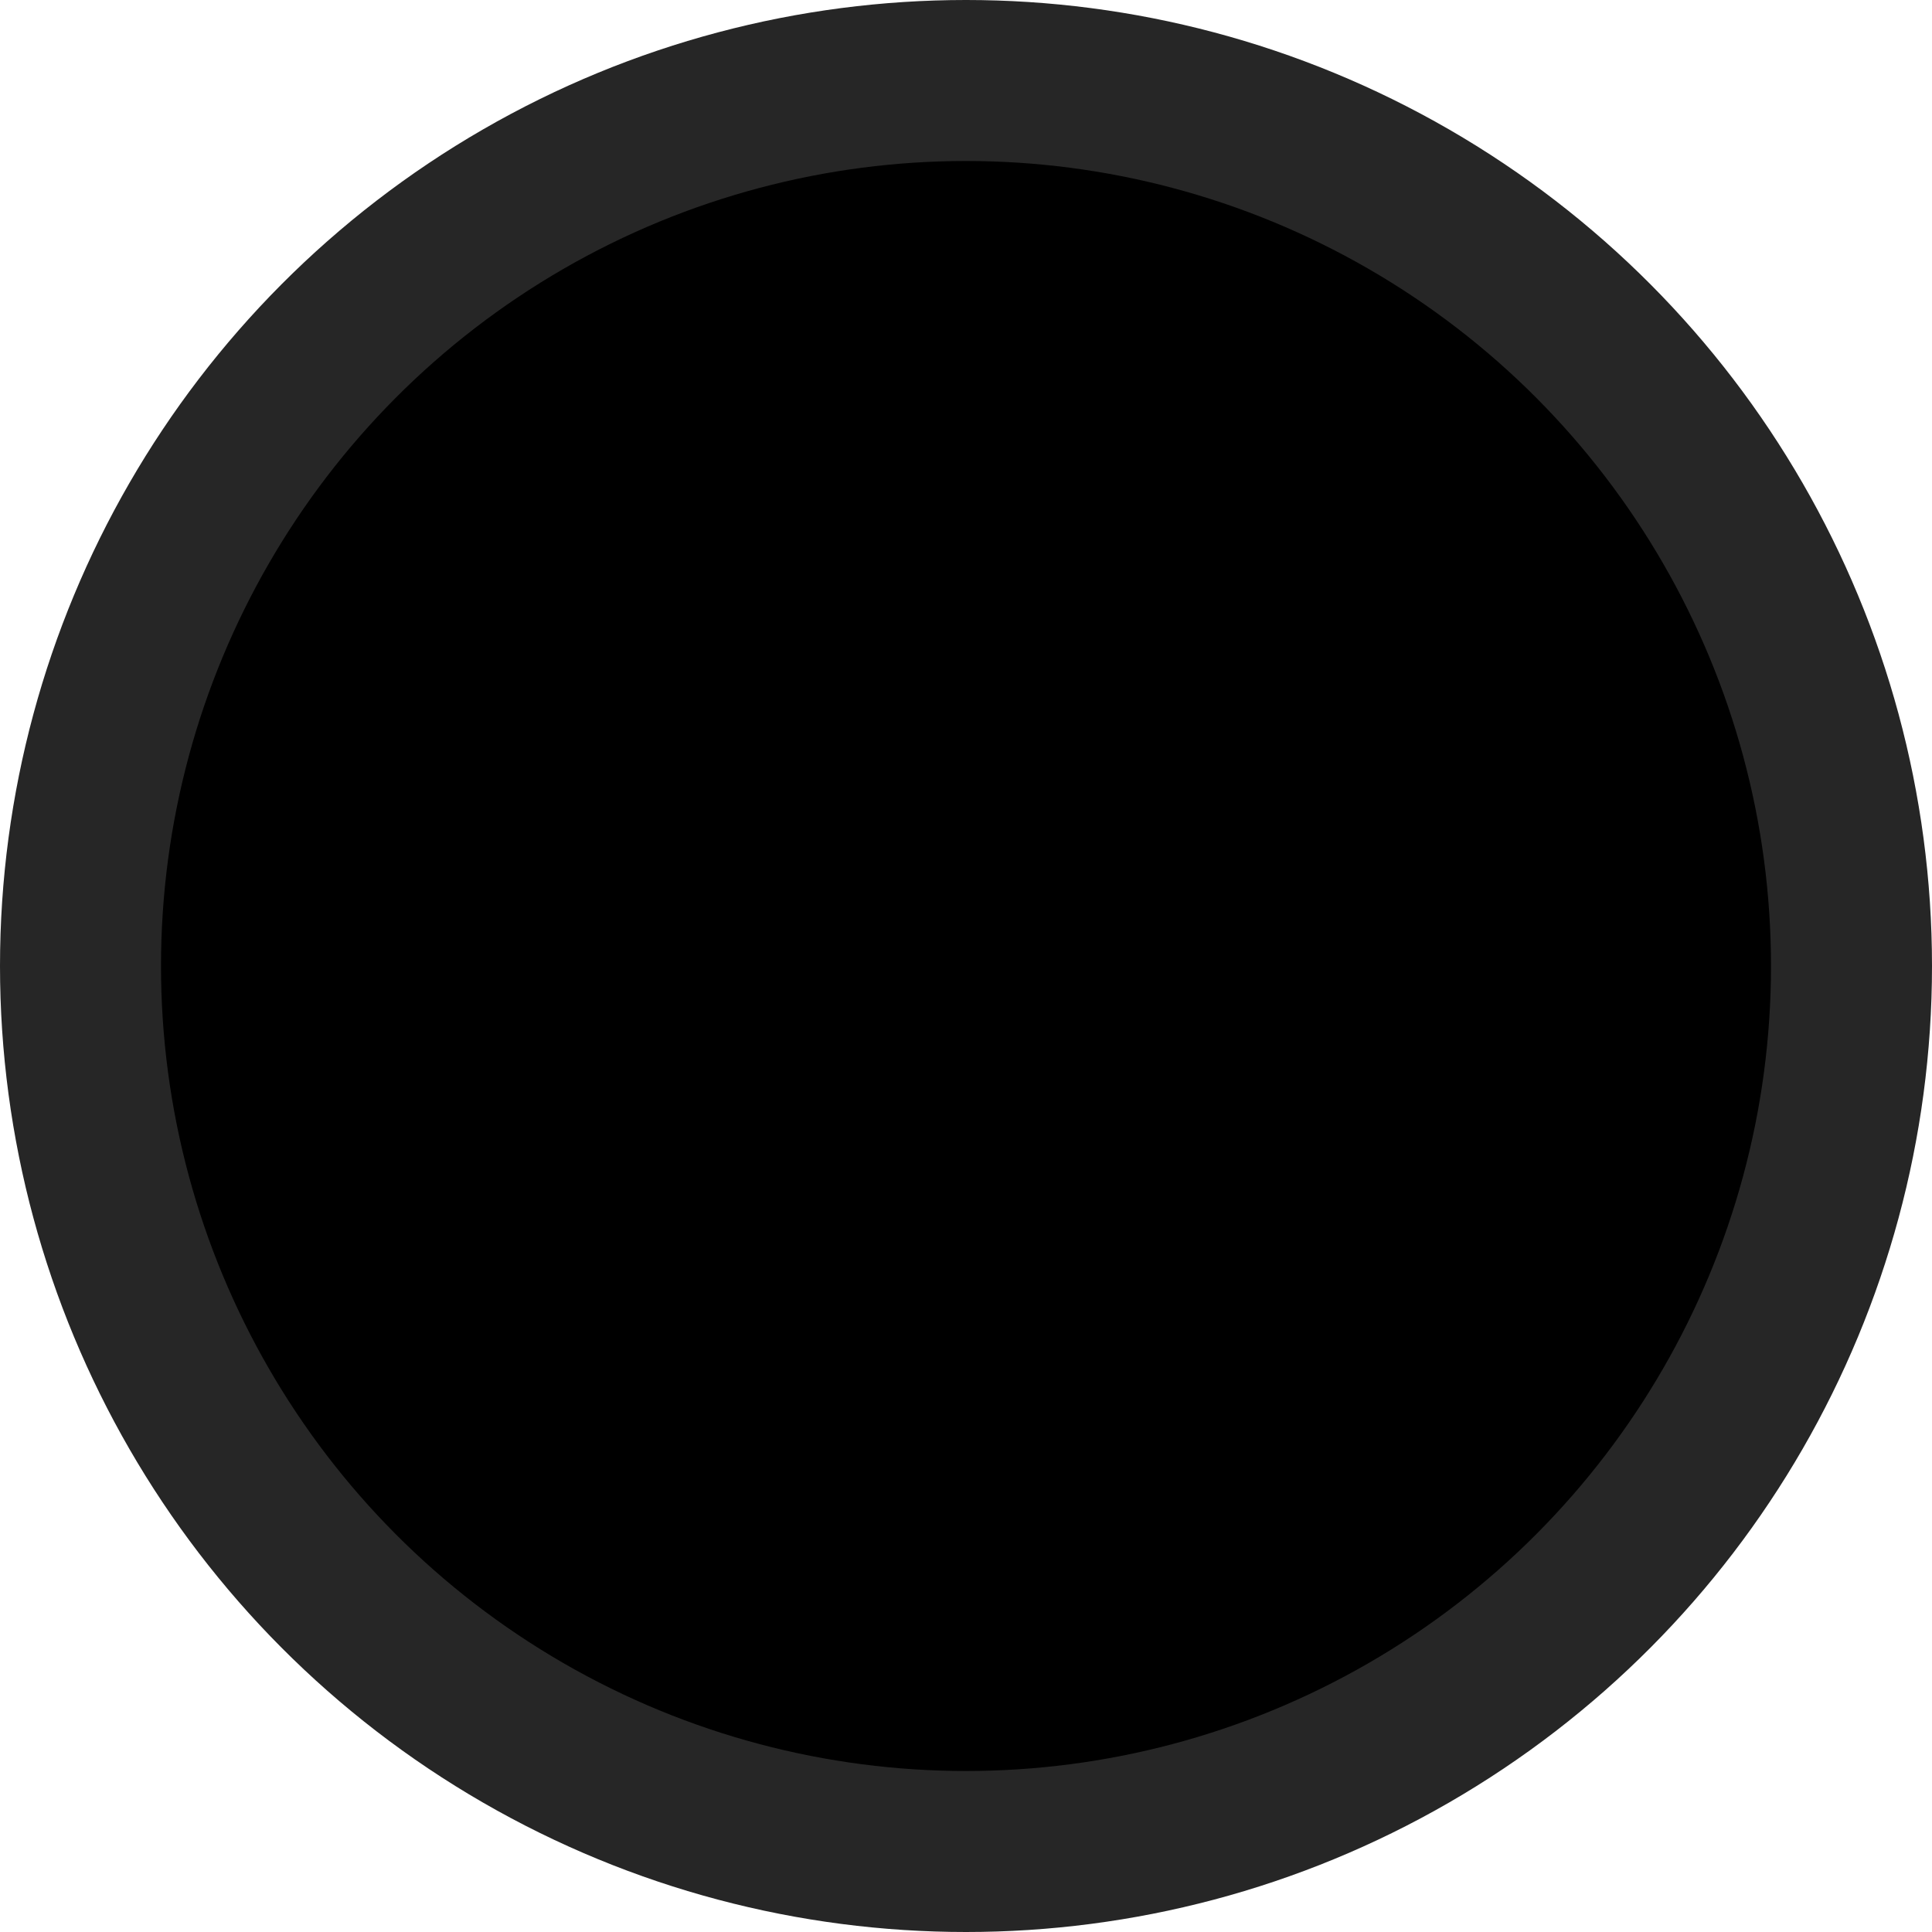 <svg xmlns="http://www.w3.org/2000/svg" width="24" height="24" fill="currentColor"><g filter="url(#a)"><circle cx="12" cy="12" r="11" stroke="#262626" stroke-width="2" transform="rotate(-180 12 12)"/></g><path fill="inherit" fill-rule="evenodd" d="M12.707 15.507a1 1 0 0 1-1.414 0l-4.8-4.8a1 1 0 0 1 1.414-1.414L12 13.386l4.093-4.093a1 1 0 1 1 1.414 1.414l-4.8 4.8Z" clip-rule="evenodd"/><defs><filter id="a" width="32" height="32" x="-4" y="-4" color-interpolation-filters="sRGB" filterUnits="userSpaceOnUse"><feFlood flood-opacity="0" result="BackgroundImageFix"/><feGaussianBlur in="BackgroundImageFix" stdDeviation="2"/><feComposite in2="SourceAlpha" operator="in" result="effect1_backgroundBlur_45_110"/><feBlend in="SourceGraphic" in2="effect1_backgroundBlur_45_110" result="shape"/></filter></defs></svg>